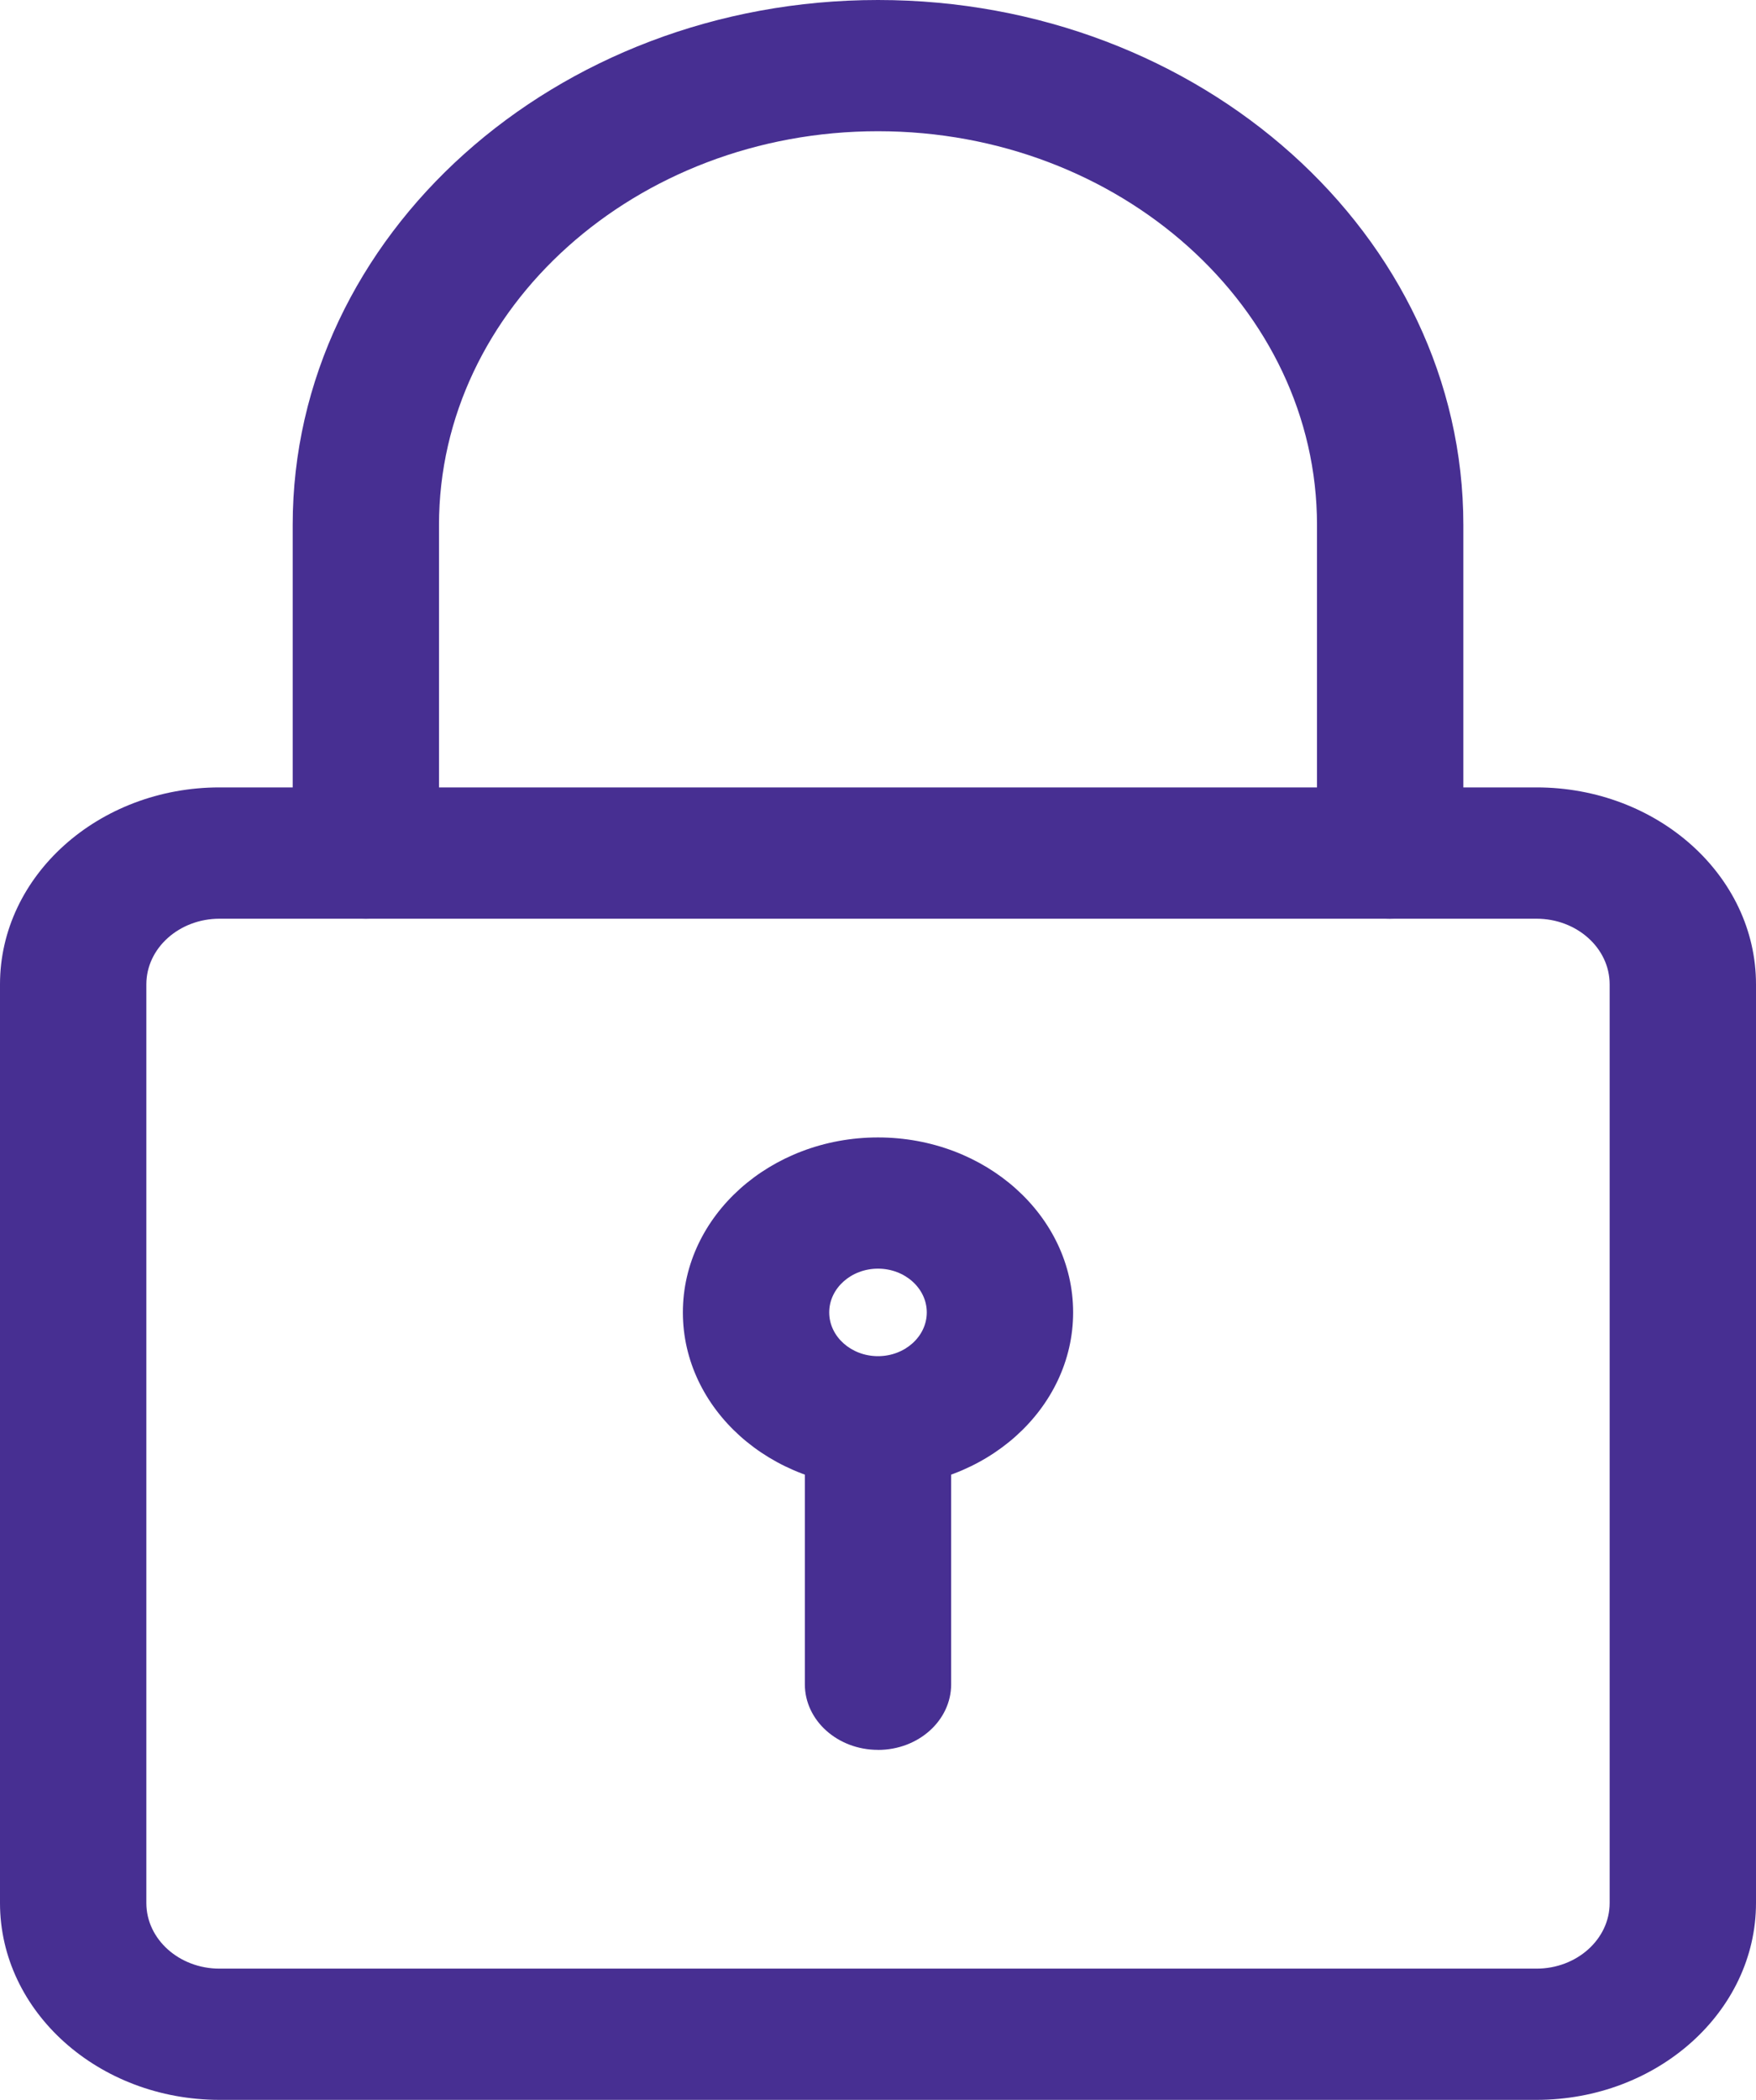 <svg xmlns="http://www.w3.org/2000/svg" width="41" height="49" viewBox="0 0 41 49">
  <g>
    <path fill="rgb(71,47,146)" fill-rule="evenodd" d="M5.125 49h30.75C38.699 49 41 46.94 41 44.406v-21.438c0-2.534-2.301-4.594-5.125-4.594H5.125C2.301 18.375 0 20.435 0 22.969v21.438C0 46.94 2.301 49 5.125 49zM3.417 22.969c0-.845.768-1.531 1.708-1.531h30.75c.941 0 1.708.686 1.708 1.531v21.438c0 .845-.768 1.531-1.708 1.531H5.125c-.941 0-1.708-.686-1.708-1.531v-21.438z"/>
    <path fill="rgb(71,47,146)" fill-rule="evenodd" d="M32.458 21.438c-.943 0-1.708-.686-1.708-1.531V12.25c0-5.065-4.599-9.188-10.25-9.188S10.25 7.185 10.25 12.25v7.656c0 .845-.765 1.531-1.708 1.531-.943 0-1.708-.686-1.708-1.531V12.25C6.833 5.494 12.963 0 20.5 0c7.537 0 13.667 5.494 13.667 12.25v7.656c0 .845-.765 1.531-1.708 1.531z"/>
    <path fill="rgb(71,47,146)" fill-rule="evenodd" d="M15.944 30.625c0 2.252 2.043 4.083 4.556 4.083S25.056 32.877 25.056 30.625c0-2.252-2.043-4.083-4.556-4.083S15.944 28.373 15.944 30.625zm3.417 0c0-.564.513-1.021 1.139-1.021.626 0 1.139.457 1.139 1.021 0 .563-.513 1.021-1.139 1.021-.626 0-1.139-.457-1.139-1.021z"/>
    <path fill="rgb(71,47,146)" fill-rule="evenodd" d="M20.5 40.833c-.943 0-1.708-.686-1.708-1.531V33.688c0-.845.765-1.531 1.708-1.531.943 0 1.708.686 1.708 1.531v5.615c0 .845-.765 1.531-1.708 1.531z"/>
  </g>
</svg>
